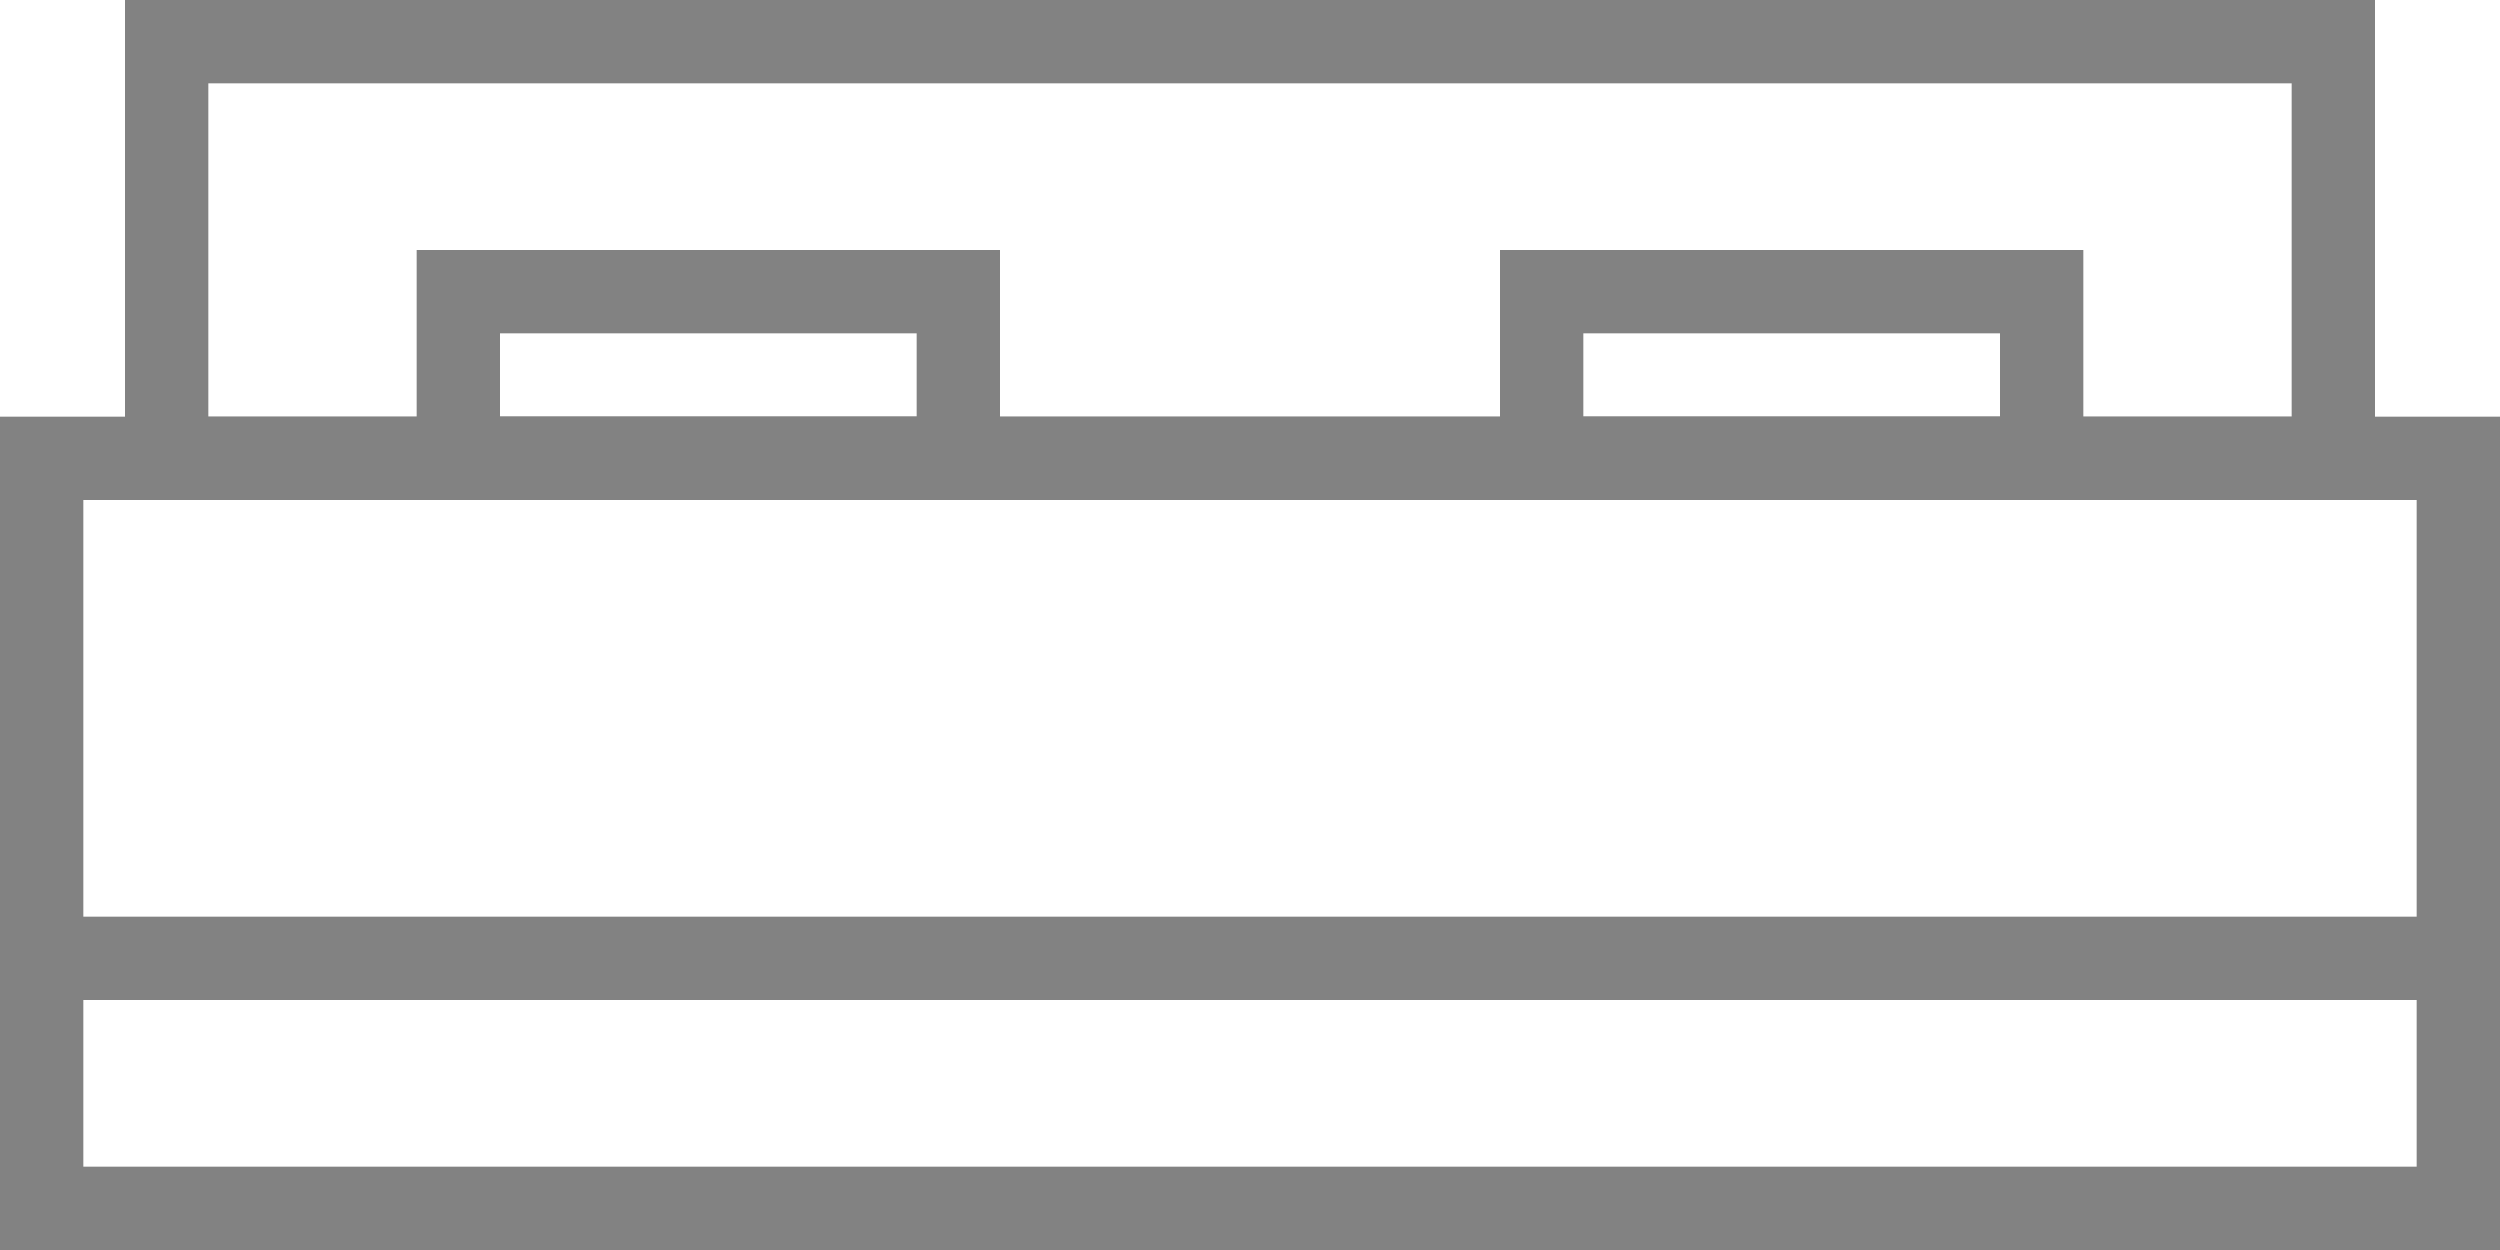 <svg width="60" height="30" viewBox="0 0 60 30" fill="none" xmlns="http://www.w3.org/2000/svg">
<rect x="1" y="11" width="58" height="18" stroke="#828282" stroke-width="2"/>
<line x1="1" y1="23" x2="59" y2="23" stroke="#828282" stroke-width="2"/>
<rect x="11" y="7" width="12" height="4" stroke="#828282" stroke-width="2"/>
<rect x="37" y="7" width="12" height="4" stroke="#828282" stroke-width="2"/>
<rect x="4" y="1" width="52" height="10" stroke="#828282" stroke-width="2"/>
</svg>
